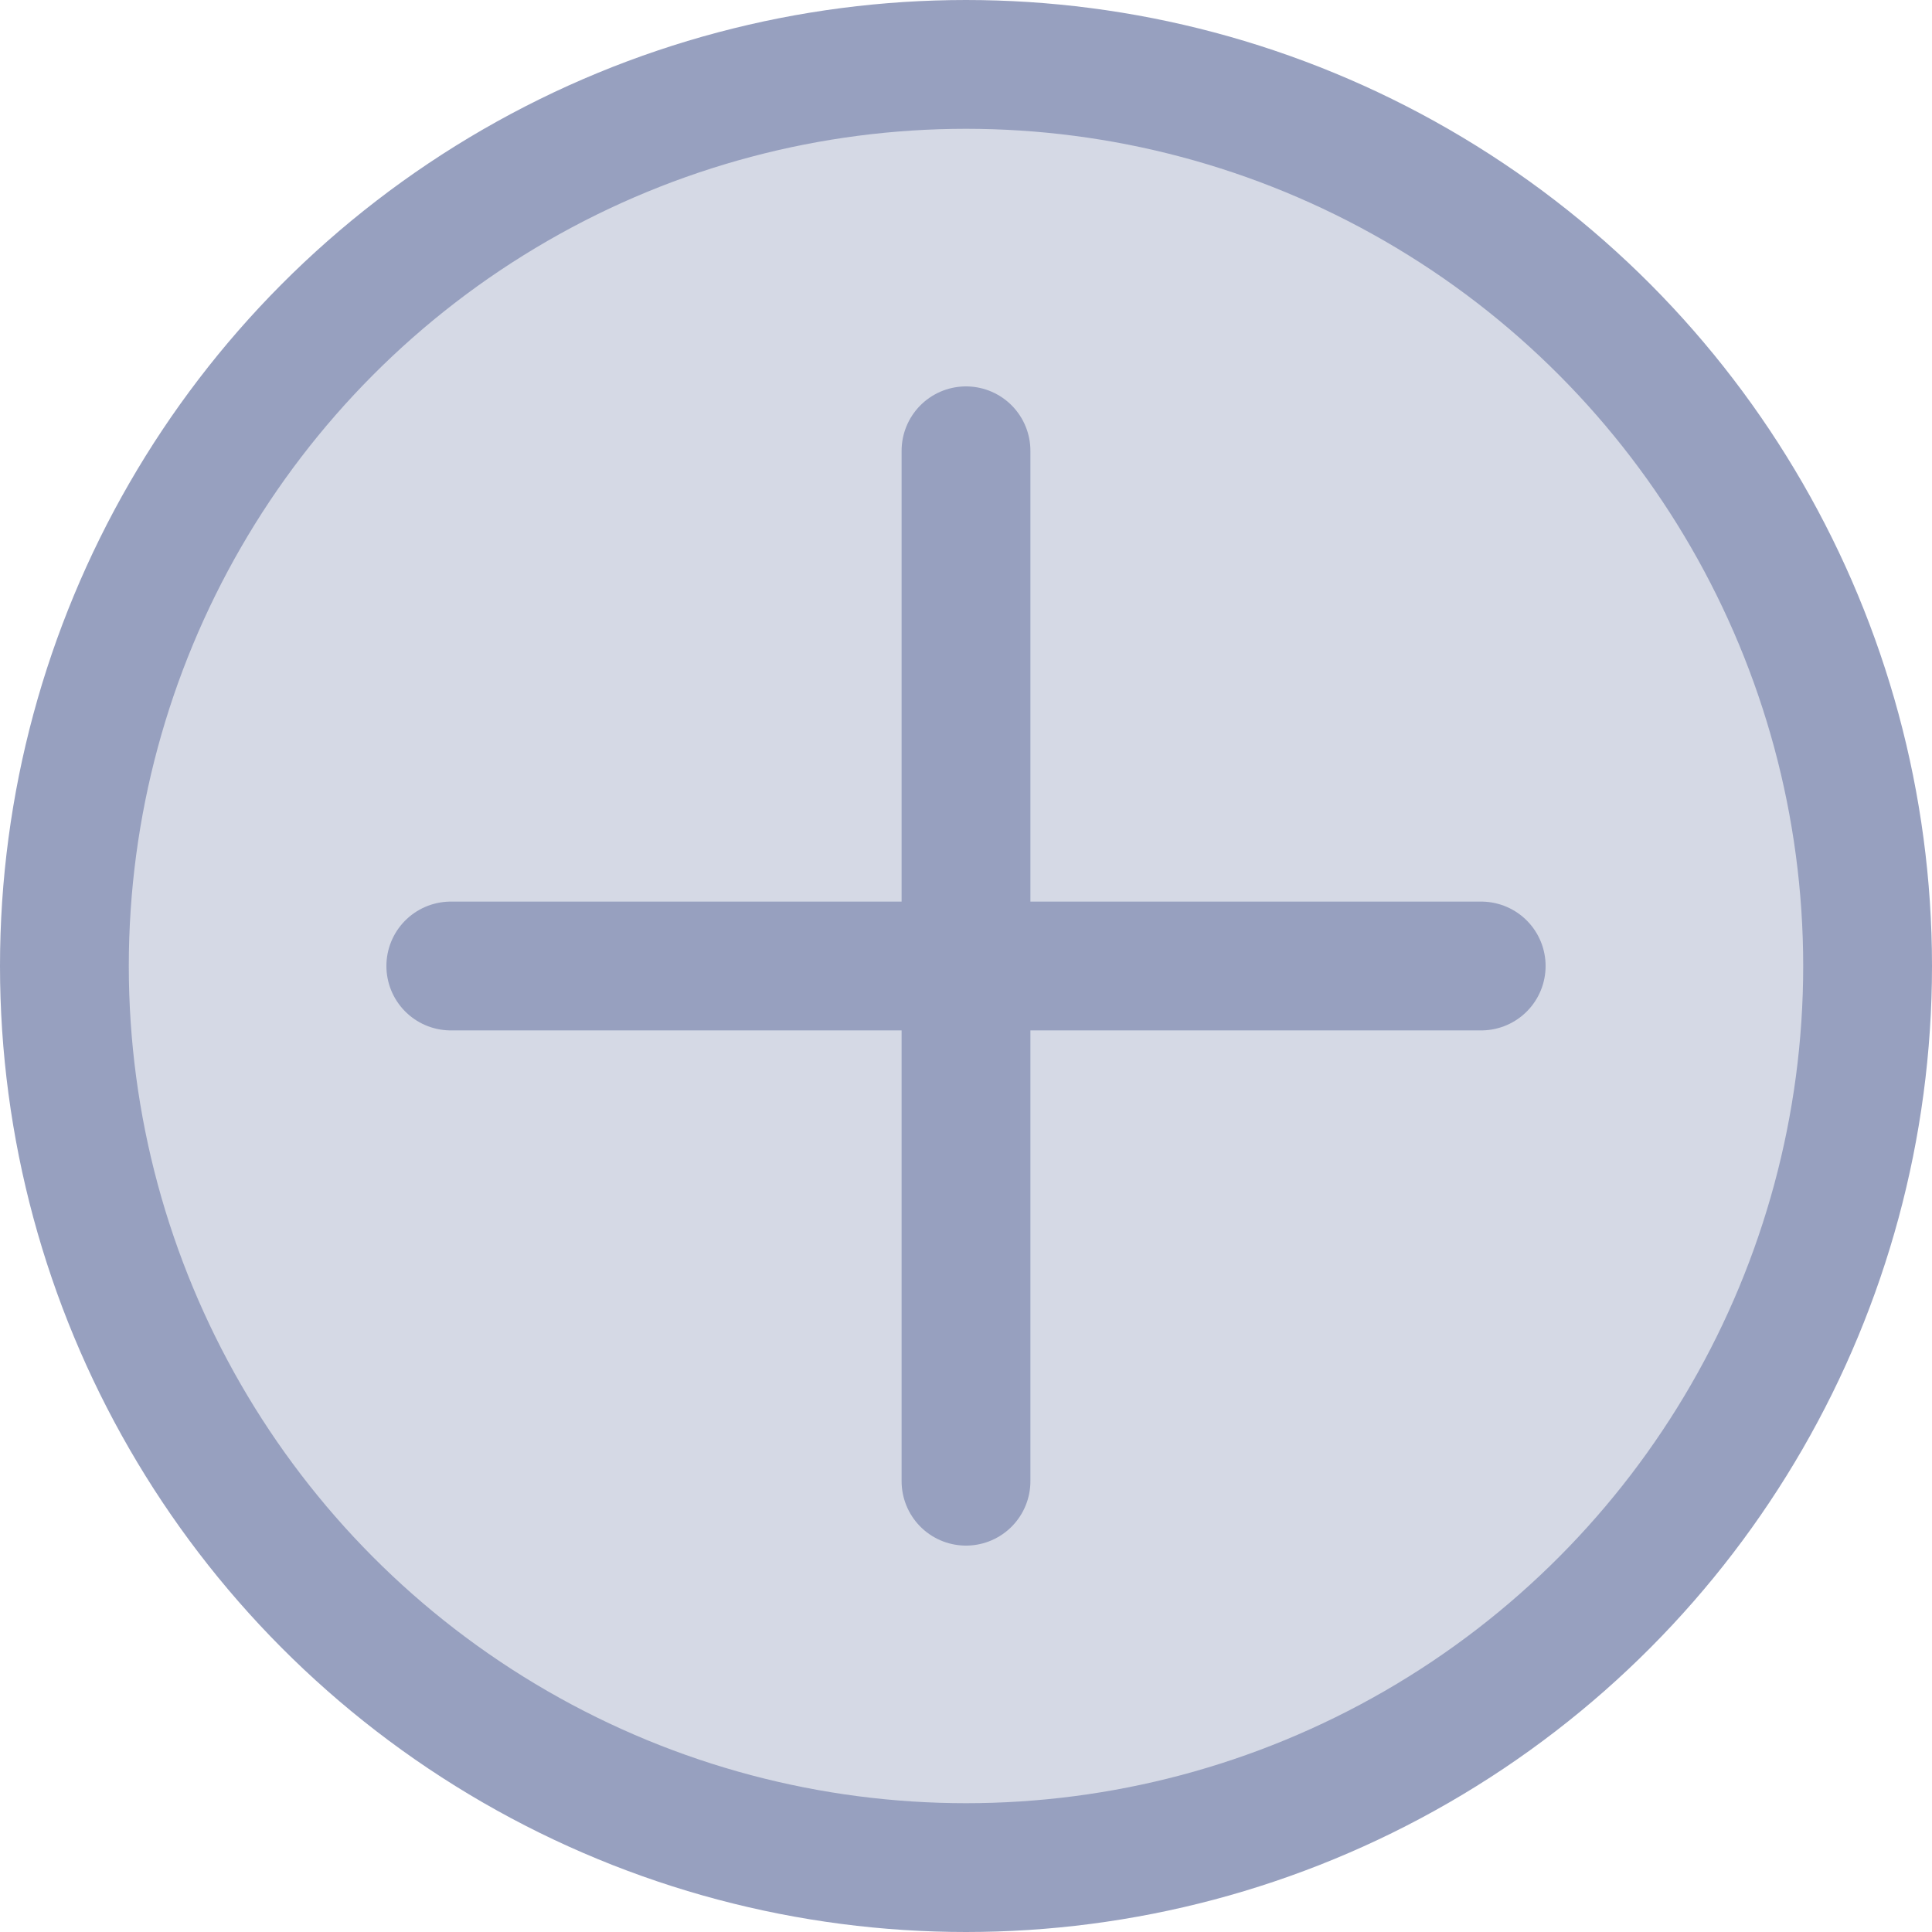<?xml version="1.0" encoding="UTF-8"?>
<svg width="15" height="15" viewBox="0 0 15 15" fill="none" xmlns="http://www.w3.org/2000/svg">
<circle cx="7.5" cy="7.5" r="7" fill="#97A0BF" fill-opacity="0.4" stroke="#97A0BF"/>
<line x1="7.5" y1="3.5" x2="7.5" y2="11.5" stroke="#97A0BF" stroke-linecap="round"/>
<line x1="3.5" y1="7.5" x2="11.5" y2="7.5" stroke="#97A0BF" stroke-linecap="round"/>
</svg>
